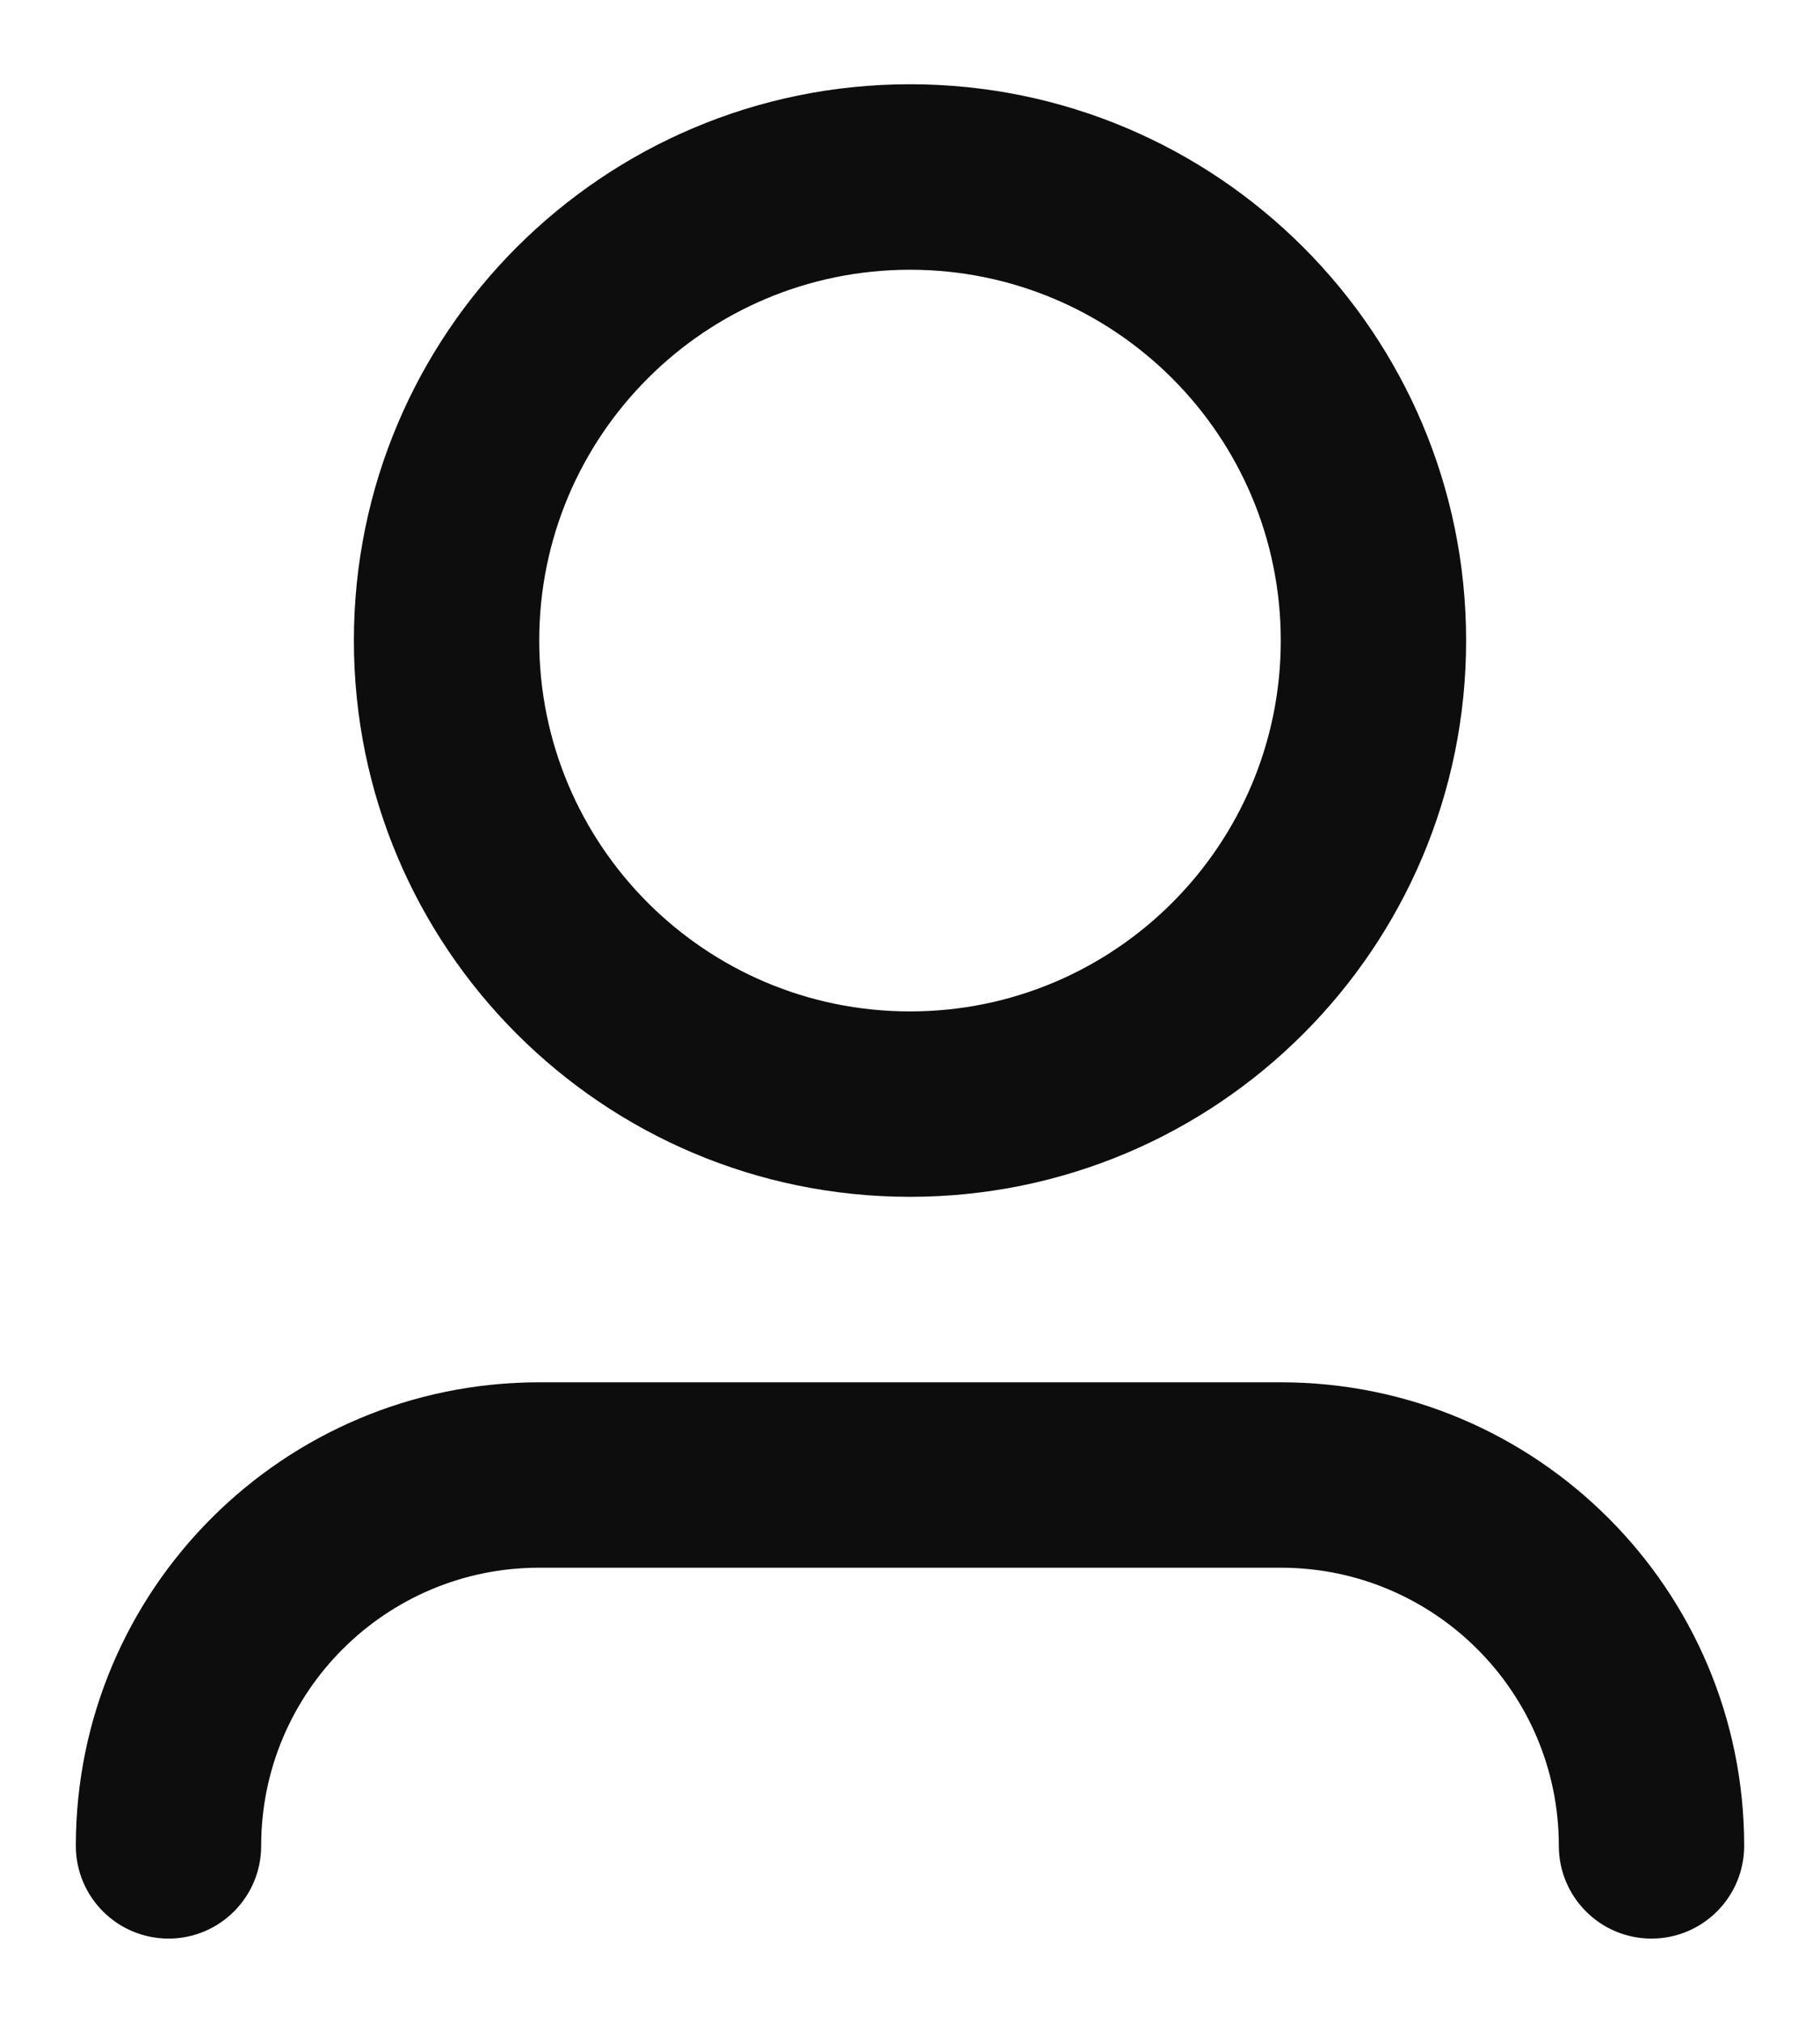 <svg width="18" height="20" viewBox="0 0 18 20" fill="none" xmlns="http://www.w3.org/2000/svg">
<path d="M9 2.667C6.975 2.667 5.333 4.308 5.333 6.333C5.333 8.358 6.975 10 9 10C11.025 10 12.667 8.358 12.667 6.333C12.667 4.308 11.025 2.667 9 2.667ZM3.5 6.333C3.5 3.296 5.962 0.833 9 0.833C12.038 0.833 14.5 3.296 14.5 6.333C14.5 9.371 12.038 11.833 9 11.833C5.962 11.833 3.5 9.371 3.5 6.333ZM5.333 15.5C3.815 15.5 2.583 16.731 2.583 18.25C2.583 18.756 2.173 19.167 1.667 19.167C1.16 19.167 0.75 18.756 0.75 18.25C0.75 15.719 2.802 13.667 5.333 13.667H12.667C15.198 13.667 17.25 15.719 17.25 18.25C17.25 18.756 16.84 19.167 16.333 19.167C15.827 19.167 15.417 18.756 15.417 18.25C15.417 16.731 14.185 15.5 12.667 15.5H5.333Z" fill="#0D0D0D"/>
</svg>
